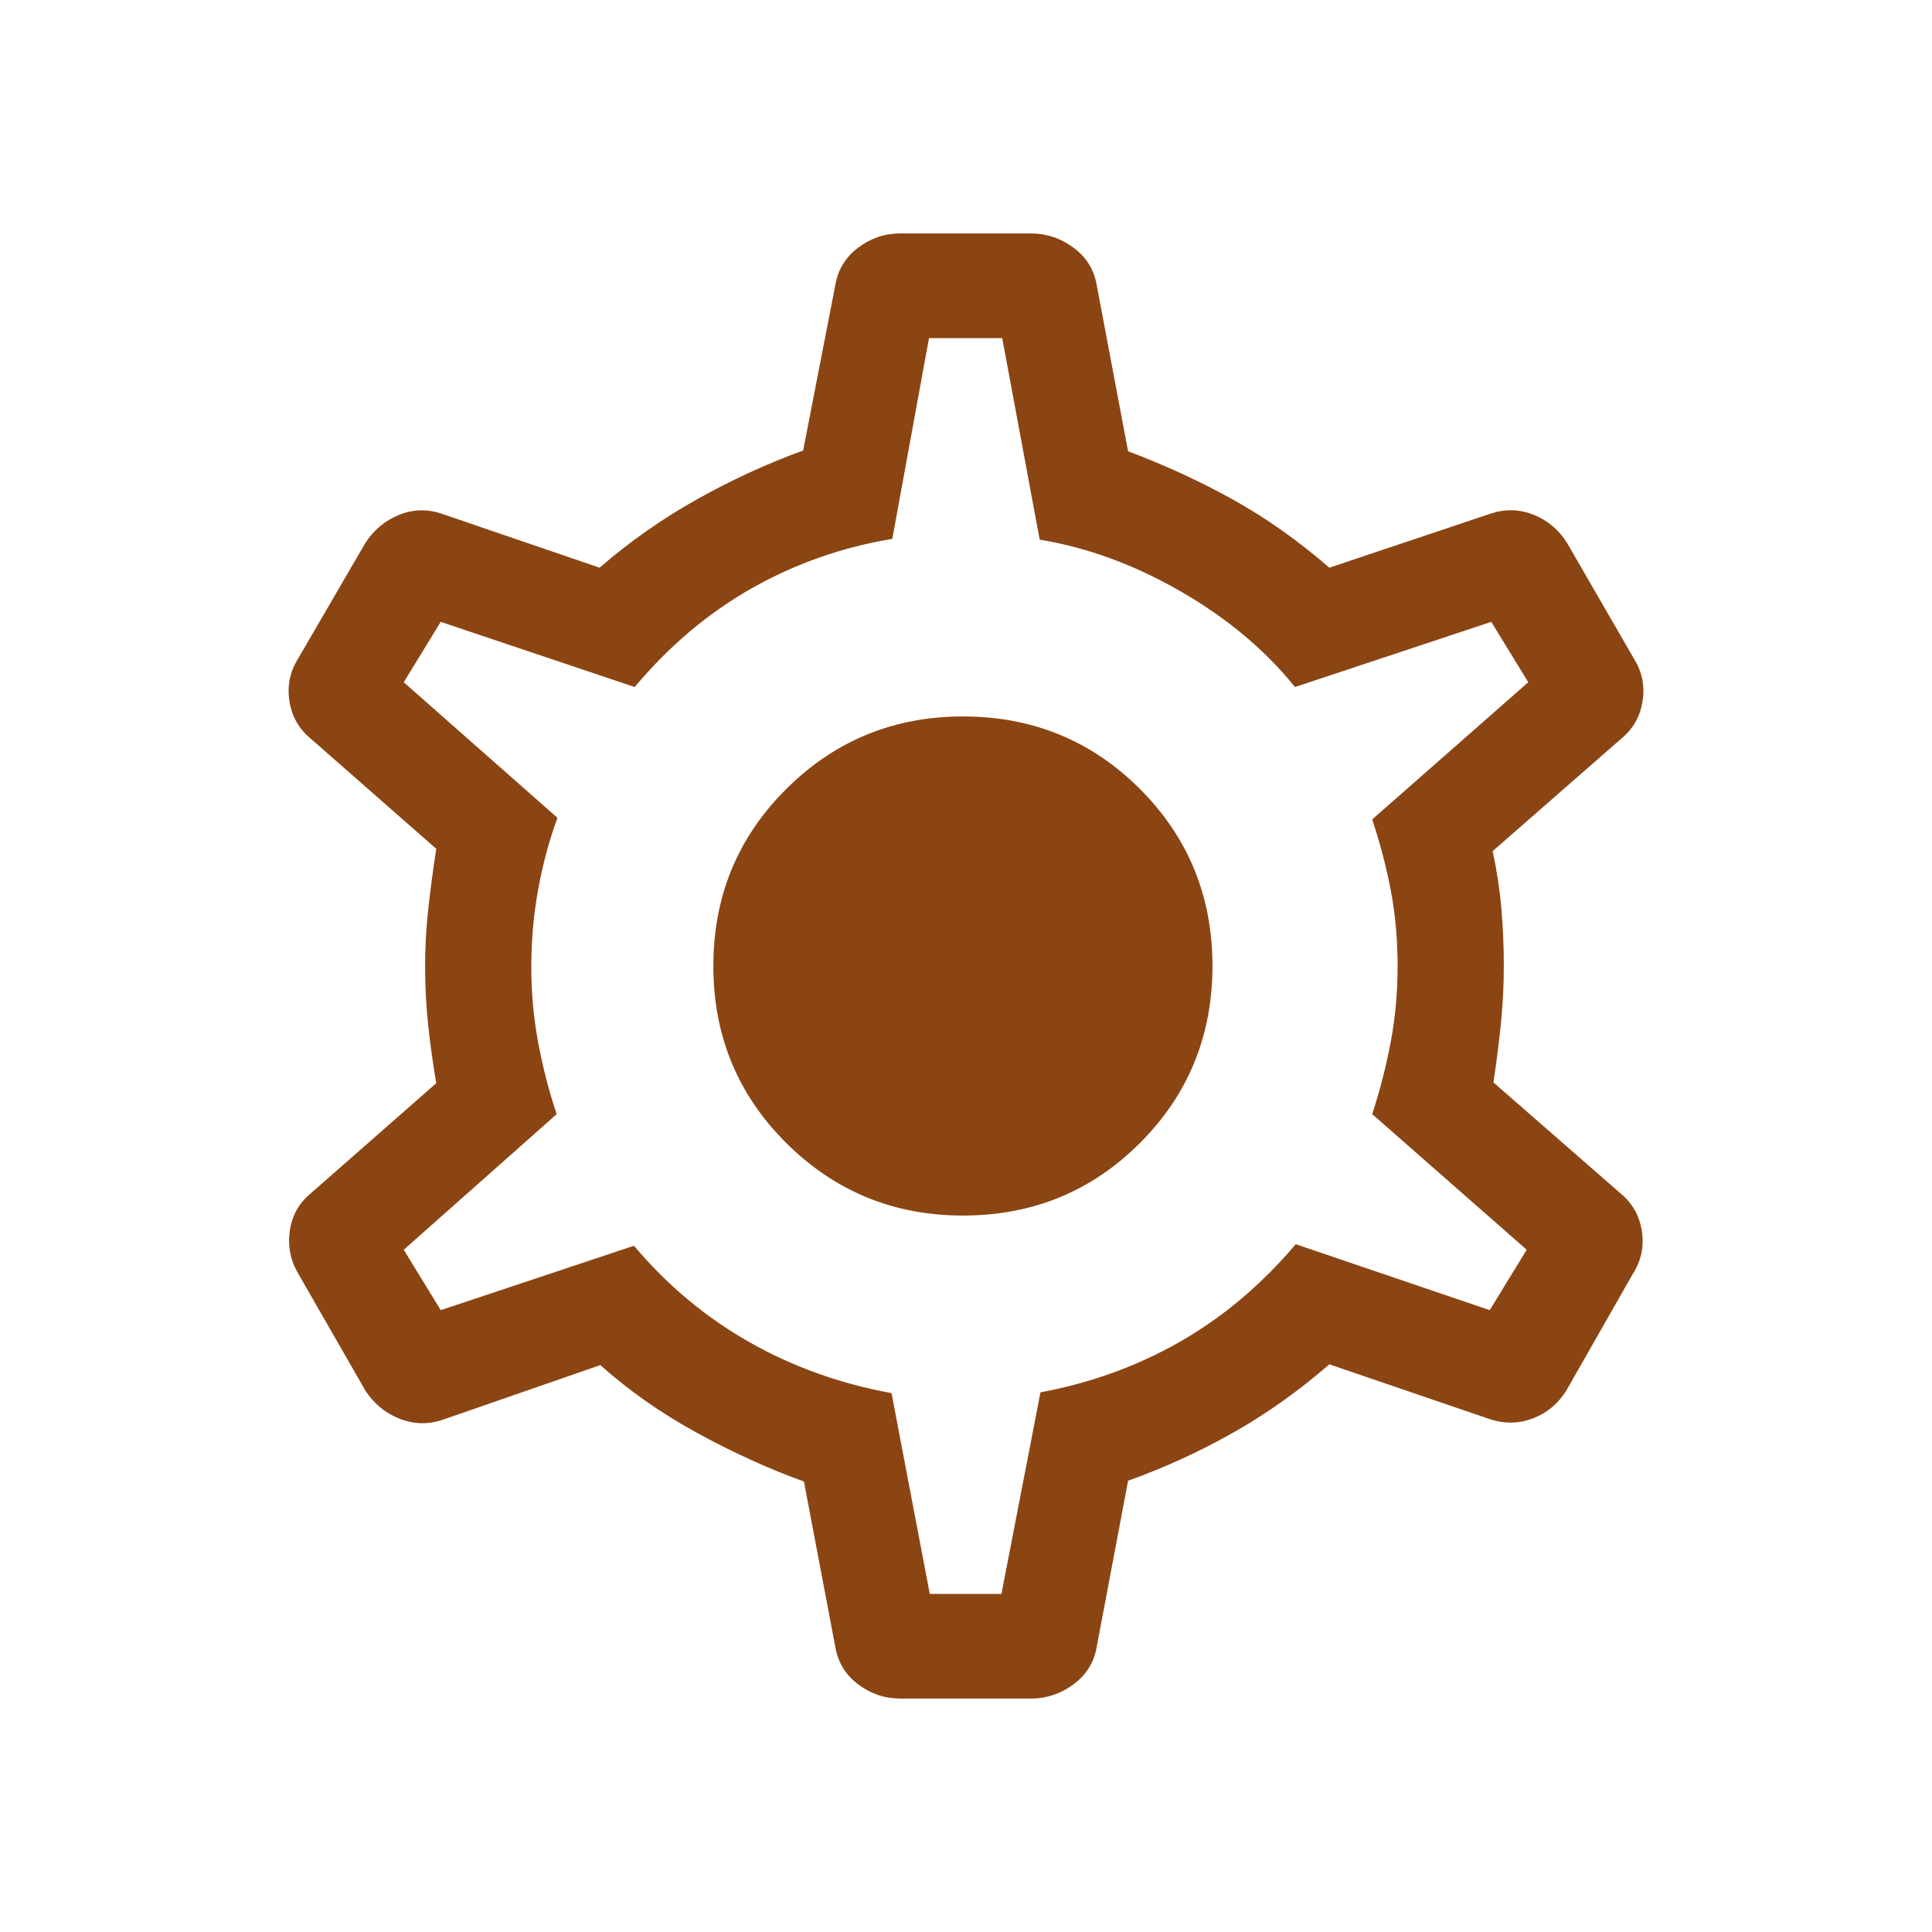 <svg xmlns="http://www.w3.org/2000/svg" height="20" viewBox="0 -960 960 960" width="20">
    <path fill="#8B4513" d="M447.232-116.001q-11.462 0-20.808-7.039-9.346-7.038-11.346-18.5l-15.615-82.307q-26.077-9.385-52.962-24.077-26.885-14.693-48.193-33.77l-78.538 27.231q-10.846 3.615-21.5-.693-10.654-4.307-16.885-14.153l-33.152-57.768q-5.847-9.846-4.231-21.307 1.615-11.462 10.461-18.692l62.308-54.693q-2.385-13.923-3.962-28.423-1.577-14.5-1.577-29.423 0-14.539 1.577-28.847 1.577-14.308 3.962-29.769l-62.308-54.693q-8.846-7.23-10.653-18.692-1.808-11.461 4.423-21.307l33.152-56.998q6.231-9.846 16.693-14.154 10.461-4.308 21.307-.692l78.538 26.846q22.462-19.462 48.385-33.962 25.924-14.501 52.77-24.27l16-82.307q2-11.462 11.346-18.5 9.346-7.039 20.808-7.039h65.152q11.461 0 20.999 7.039 9.539 7.038 11.539 18.5l15.615 82.692q28 10.538 52.578 24.269 24.577 13.731 47.423 33.578l80.077-26.846q10.846-3.616 21.307.5 10.462 4.115 16.693 13.961l33.152 57.383q6.231 9.846 4.423 21.307-1.807 11.462-10.653 18.692l-63.846 55.846q3.154 14.693 4.346 28.616 1.192 13.923 1.192 28.462 0 14.154-1.384 28.077-1.385 13.923-3.77 29.77l63.077 55.077q8.846 7.23 10.654 18.692 1.808 11.461-4.423 21.307l-33.153 58.152q-6.231 9.846-16.692 13.769-10.462 3.923-21.308.308l-79.692-27.231q-22.846 19.847-47.808 33.962-24.962 14.116-52.193 23.885l-15.615 82.692q-2 11.462-11.539 18.5-9.538 7.039-20.999 7.039h-65.152ZM462-168h35.615L517-268.154q37.615-7 69.461-25.231 31.846-18.23 57.385-48.384L740.231-309l18.384-30-76.769-67.385q6-18.538 9.308-36.461 3.307-17.923 3.307-37.154 0-19.615-3.307-37.154-3.308-17.538-9.308-35.692L759.385-621 741-651l-97.539 32.385q-22.076-27.462-56.615-47.423-34.539-19.962-70.231-25.808L498-792h-36.385l-18.23 99.769q-37.616 6.231-70.039 24.654-32.423 18.423-57.961 48.962L219-651l-18.385 30L277-553.615q-6 16.23-9.5 35.115t-3.5 38.885q0 19.615 3.5 38.115 3.5 18.5 9.115 35.115l-76 67.385L219-309l96-32q24.769 29.385 57.192 47.808T443-267.769L462-168Zm16.461-188.001q51.923 0 87.961-36.038Q602.46-428.078 602.46-480t-36.038-87.961q-36.038-36.038-87.961-36.038-51.537 0-87.768 36.038-36.23 36.039-36.23 87.961t36.23 87.961q36.231 36.038 87.768 36.038ZM480-480Z"/>
</svg>